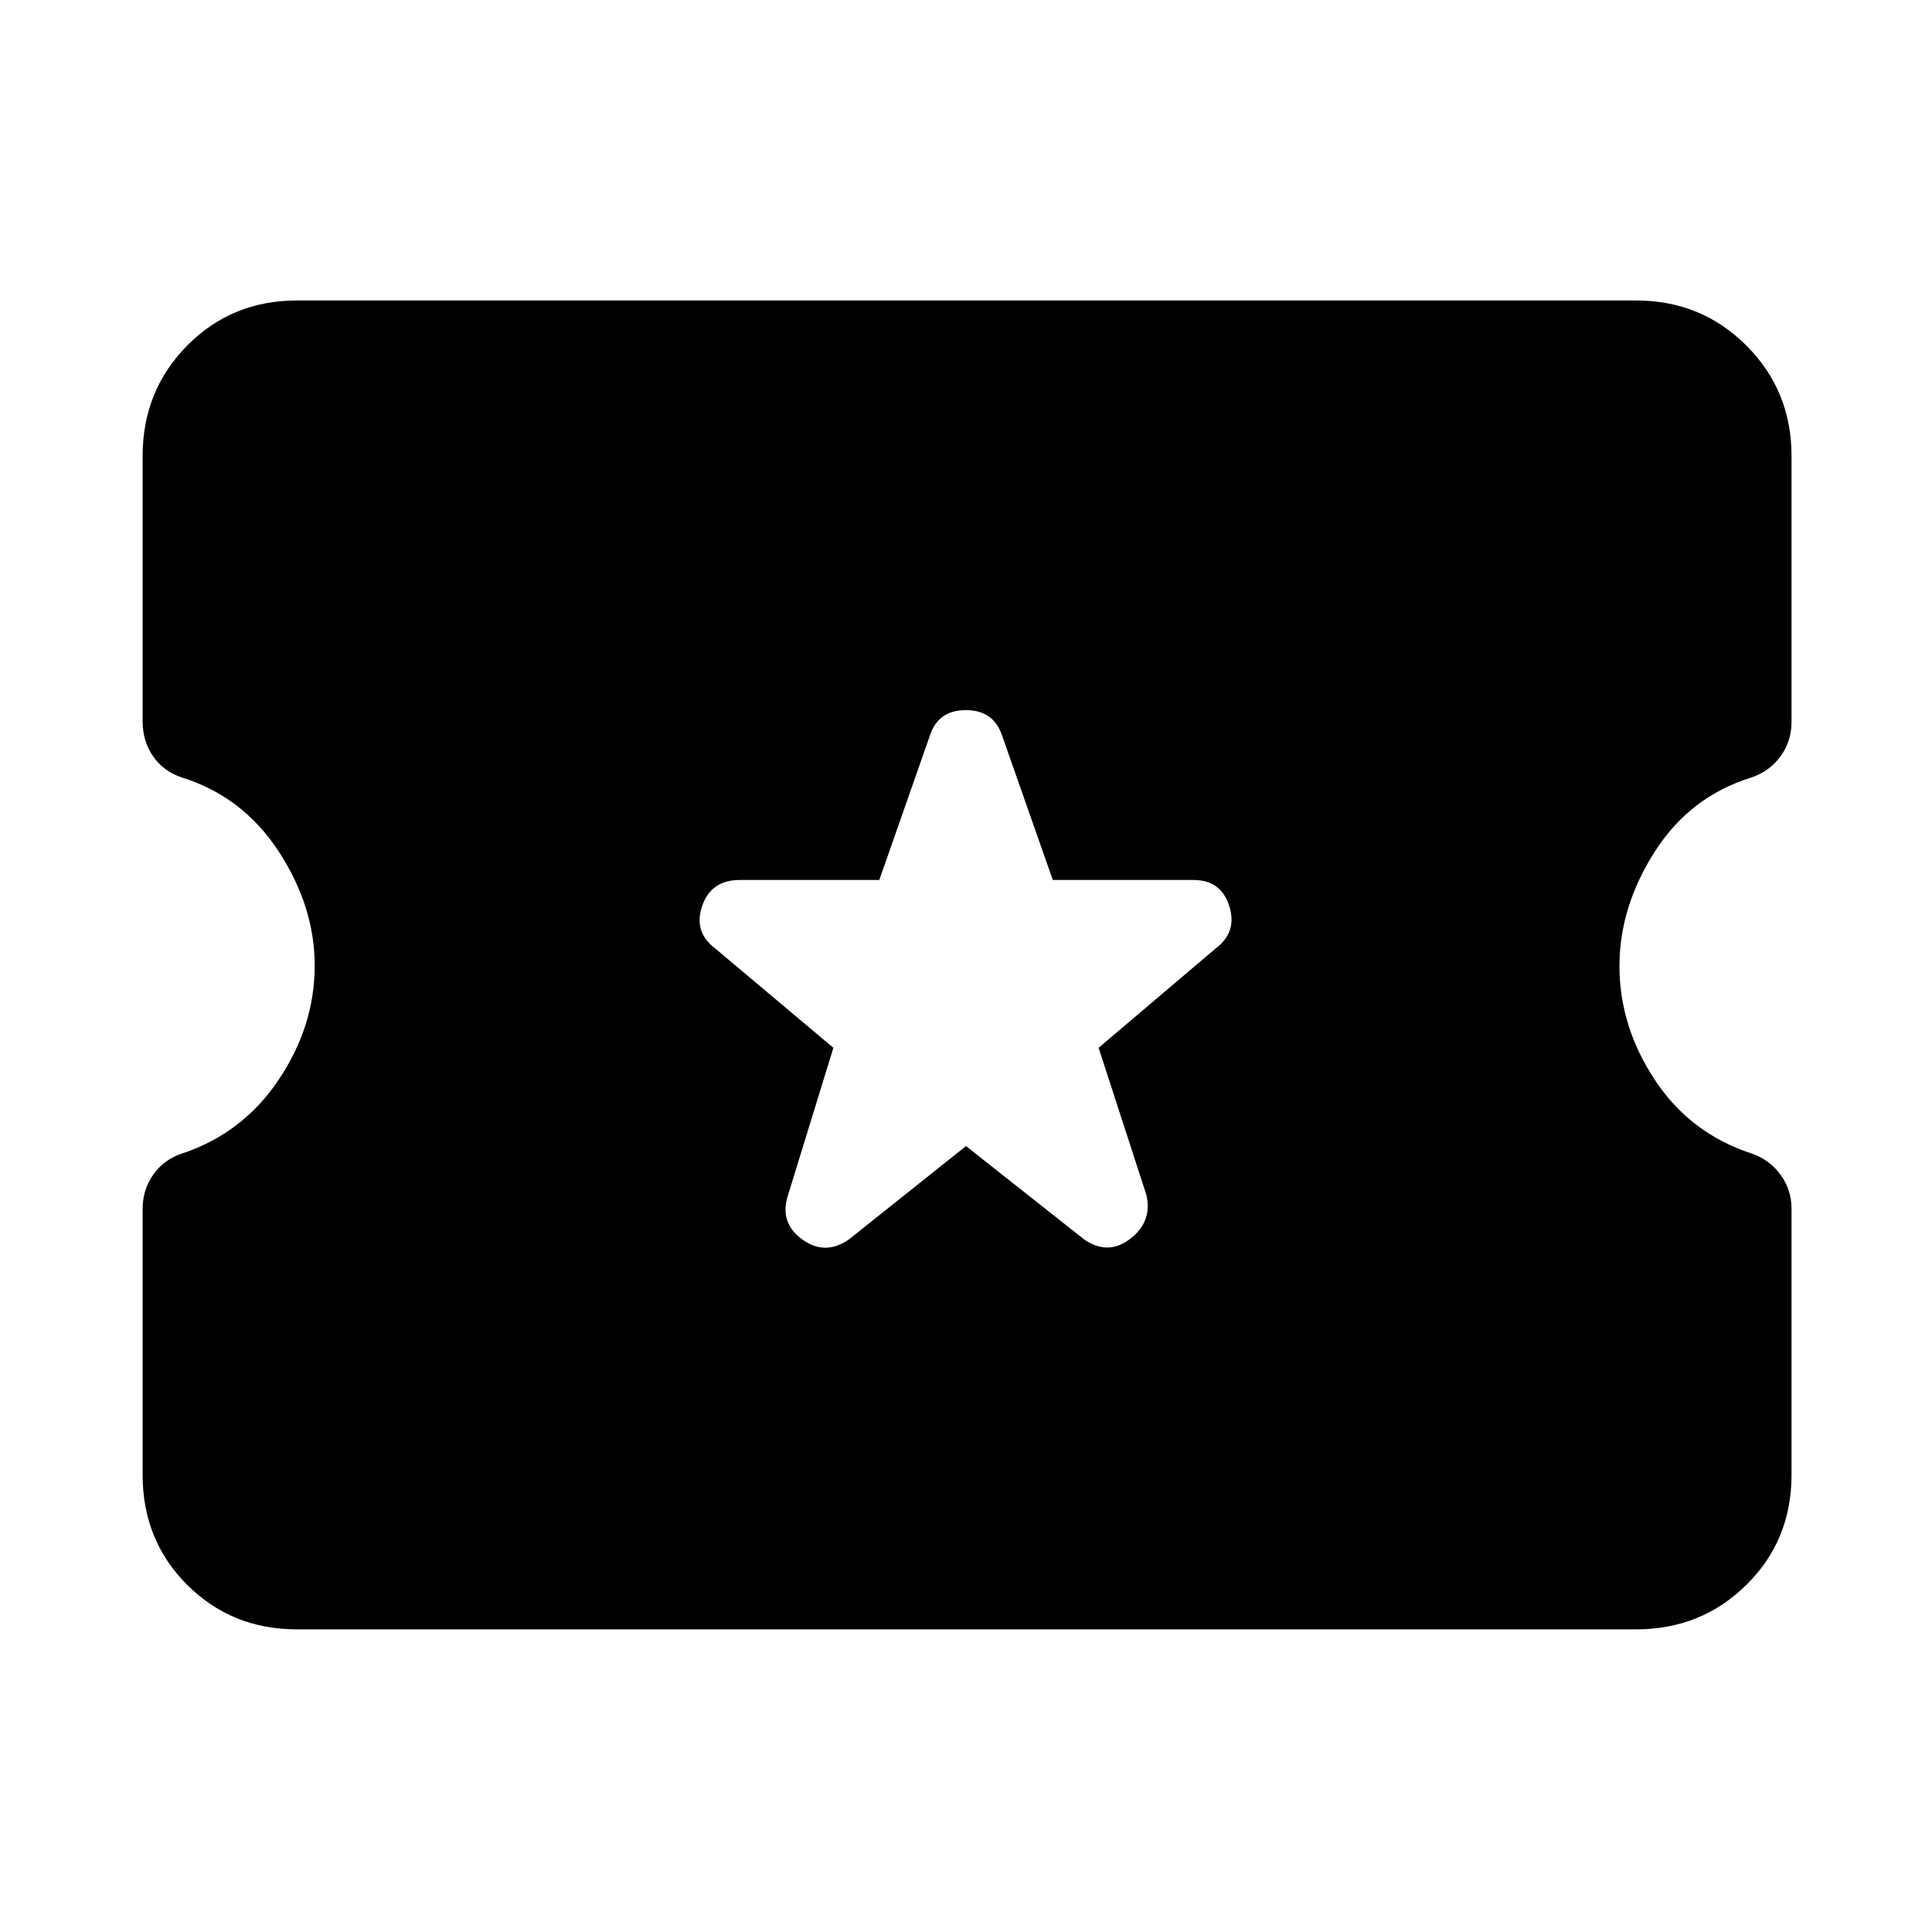<svg xmlns="http://www.w3.org/2000/svg" height="48" viewBox="0 -960 960 960" width="48"><path d="m480-390.52 58.64 46.33q11.9 8.28 22.98-.26 11.08-8.53 8.01-21.81l-23.74-73.09 58.22-49.41q10.82-8.2 6.69-21.09t-17.71-12.89h-69.96l-25.11-71.52q-4.21-12.89-18.1-12.89-13.88 0-17.94 12.89l-25.06 71.52h-69.4q-14.19 0-18.61 12.89-4.41 12.89 6.42 21.09l58.78 49.41-22.68 73.65q-4.13 13.33 7.2 21.56 11.33 8.23 23.15.03L480-390.52ZM147.59-150.37q-32.45 0-54.59-22.13-22.13-22.14-22.13-54.59v-132.14q0-9.62 5.26-17.08 5.26-7.45 14.16-10.47 30.22-9.94 48.15-36.66 17.93-26.71 17.93-56.69 0-29.29-17.78-56.63-17.79-27.35-48.13-36.89-9.16-3-14.37-10.5-5.22-7.5-5.22-17.5v-131.76q0-32.45 22.13-54.87 22.14-22.42 54.59-22.42h665.32q32.45 0 54.87 22.42 22.42 22.42 22.42 54.87v132.14q0 9.62-5.5 17.12-5.5 7.5-14.5 10.5-30.5 9.46-48 36.89t-17.5 56.84q0 29.85 17.54 56.45 17.55 26.61 47.97 36.59 8.99 3.03 14.49 10.53t5.5 16.94v132.32q0 32.45-22.42 54.59-22.42 22.13-54.87 22.13H147.59Z"/></svg>